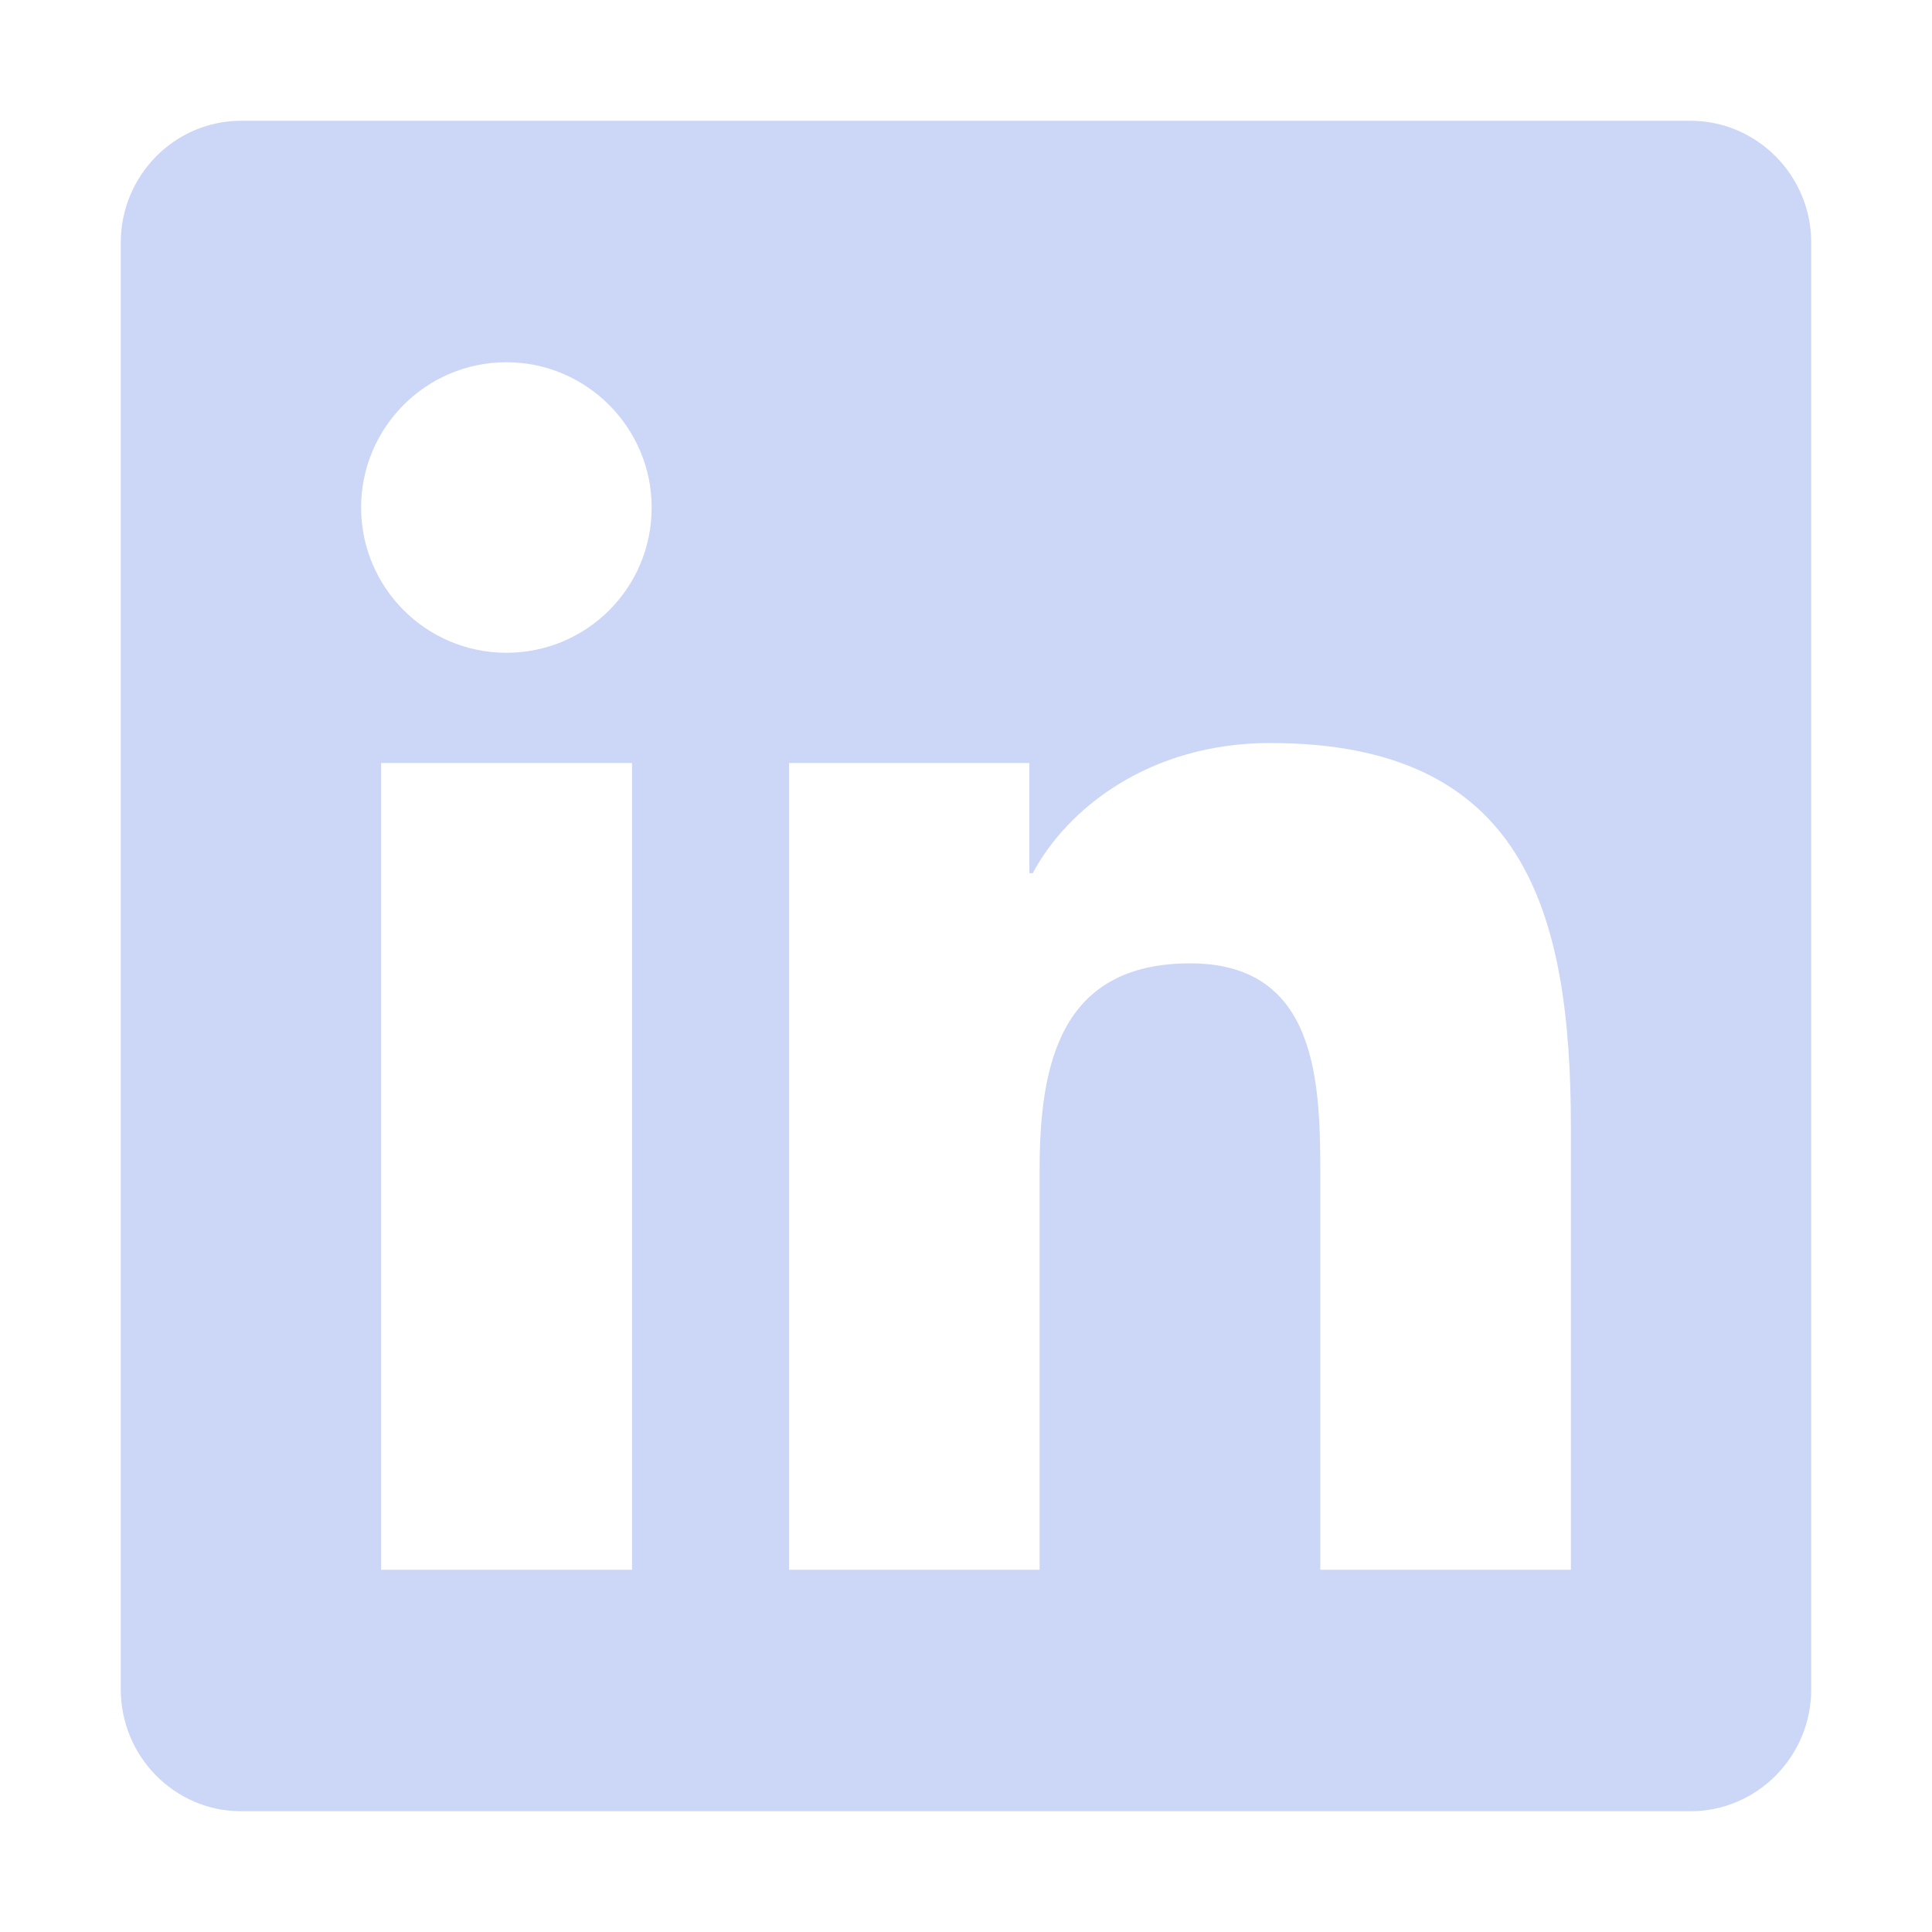 <svg width="43" height="43" viewBox="0 0 43 43" fill="none" xmlns="http://www.w3.org/2000/svg">
<path d="M37.625 2.688H5.367C3.888 2.688 2.688 3.905 2.688 5.4V37.6C2.688 39.095 3.888 40.312 5.367 40.312H37.625C39.103 40.312 40.312 39.095 40.312 37.6V5.4C40.312 3.905 39.103 2.688 37.625 2.688ZM14.059 34.938H8.482V16.982H14.067V34.938H14.059ZM11.271 14.529C9.482 14.529 8.037 13.076 8.037 11.296C8.037 9.515 9.482 8.062 11.271 8.062C13.051 8.062 14.504 9.515 14.504 11.296C14.504 13.085 13.06 14.529 11.271 14.529ZM34.963 34.938H29.386V26.203C29.386 24.12 29.344 21.441 26.489 21.441C23.583 21.441 23.138 23.709 23.138 26.052V34.938H17.561V16.982H22.911V19.434H22.986C23.734 18.023 25.556 16.537 28.269 16.537C33.913 16.537 34.963 20.257 34.963 25.095V34.938Z" fill="#CCD6F6"/>
</svg>
